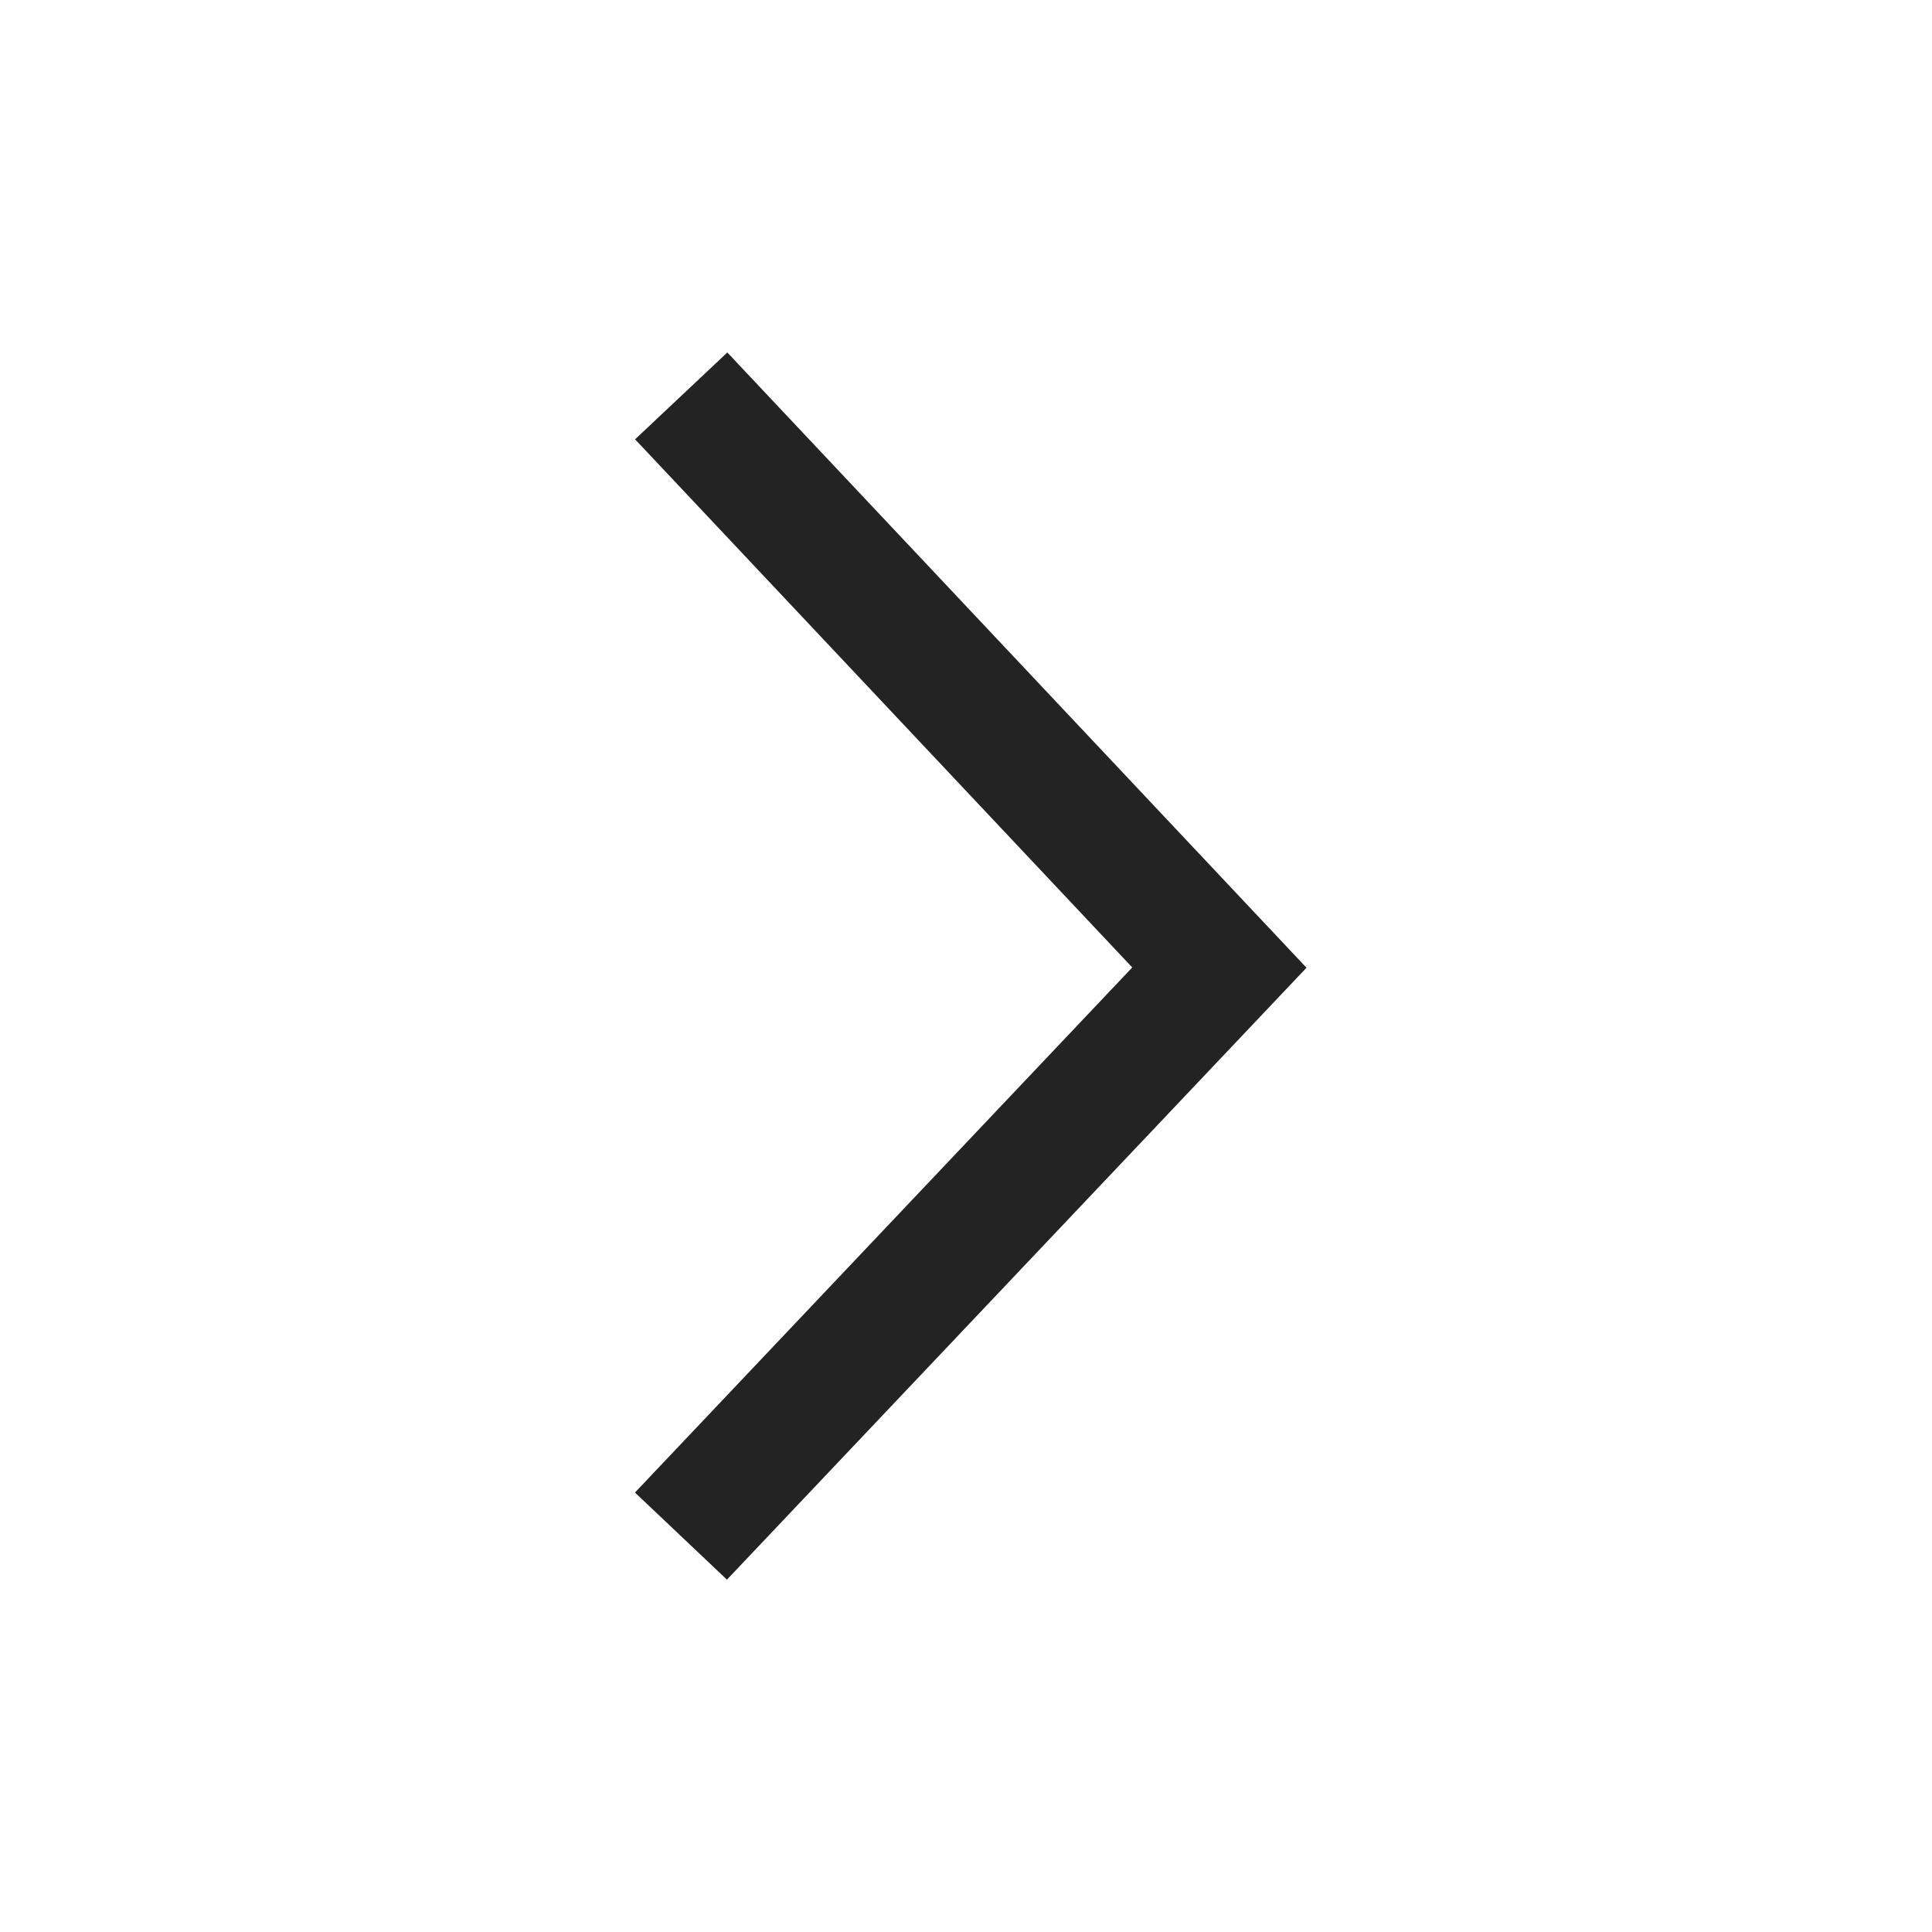 <svg width="61px" height="61px" viewBox="0 0 61 61" xmlns="http://www.w3.org/2000/svg">
    <title>
        caret-right-l
    </title>
    <path d="M20.048 47.125l2.904 2.75 18.299-19.32-18.287-19.426-2.912 2.742 15.697 16.675z" fill="#232323"/>
</svg>
